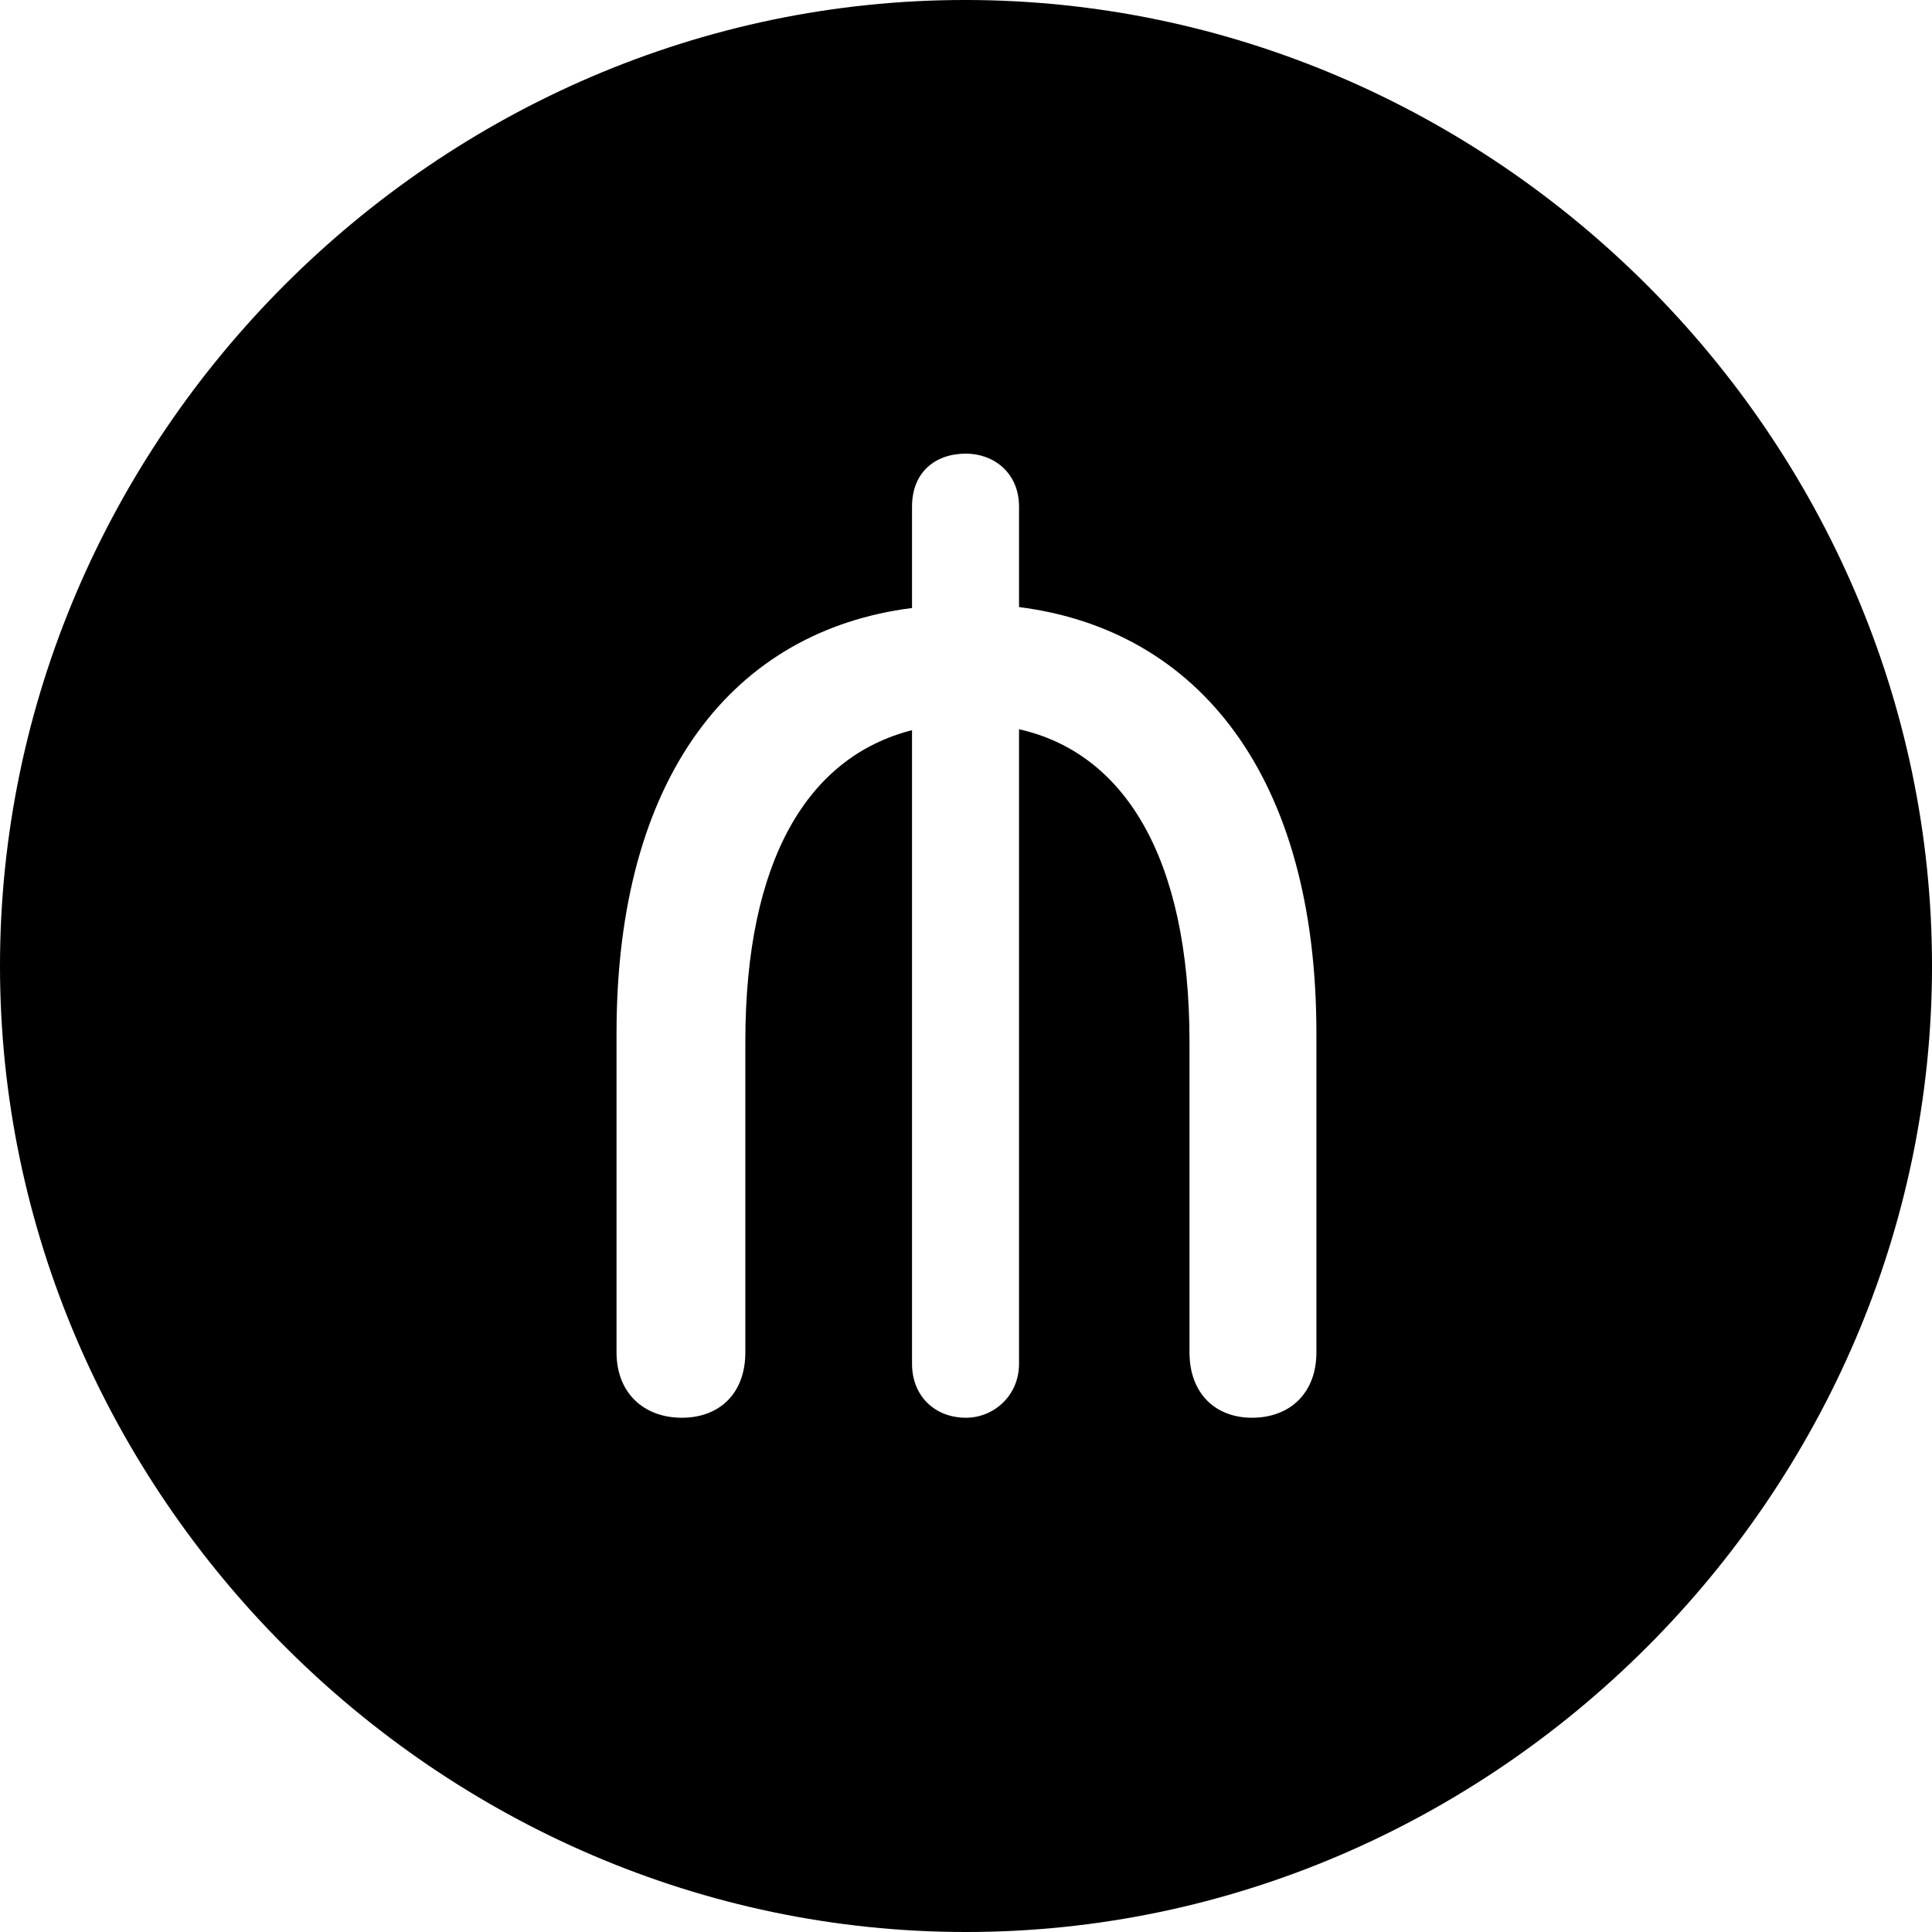 <?xml version="1.0" encoding="UTF-8" standalone="no"?>
<svg xmlns="http://www.w3.org/2000/svg"
     width="996.094" height="996.094"
     viewBox="0 0 996.094 996.094"
     fill="currentColor">
  <path d="M498.048 996.096C770.508 996.096 996.098 770.016 996.098 498.046C996.098 225.586 770.018 -0.004 497.558 -0.004C225.588 -0.004 -0.002 225.586 -0.002 498.046C-0.002 770.016 226.078 996.096 498.048 996.096ZM351.558 730.956C332.028 730.956 317.868 718.266 317.868 697.266V532.716C317.868 400.386 377.928 325.196 470.218 313.476V261.226C470.218 243.656 481.938 233.886 498.048 233.886C512.208 233.886 525.388 243.656 525.388 261.226V312.986C617.678 324.706 678.708 399.906 678.708 532.716V697.266C678.708 718.266 665.038 730.956 645.508 730.956C626.468 730.956 613.278 718.266 613.278 697.266V537.106C613.278 441.896 579.588 388.186 525.388 375.976V703.126C525.388 719.726 512.208 730.956 498.048 730.956C481.938 730.956 470.218 719.726 470.218 703.126V376.466C416.508 390.136 384.278 443.356 384.278 537.106V697.266C384.278 718.266 371.098 730.956 351.558 730.956Z"/>
</svg>